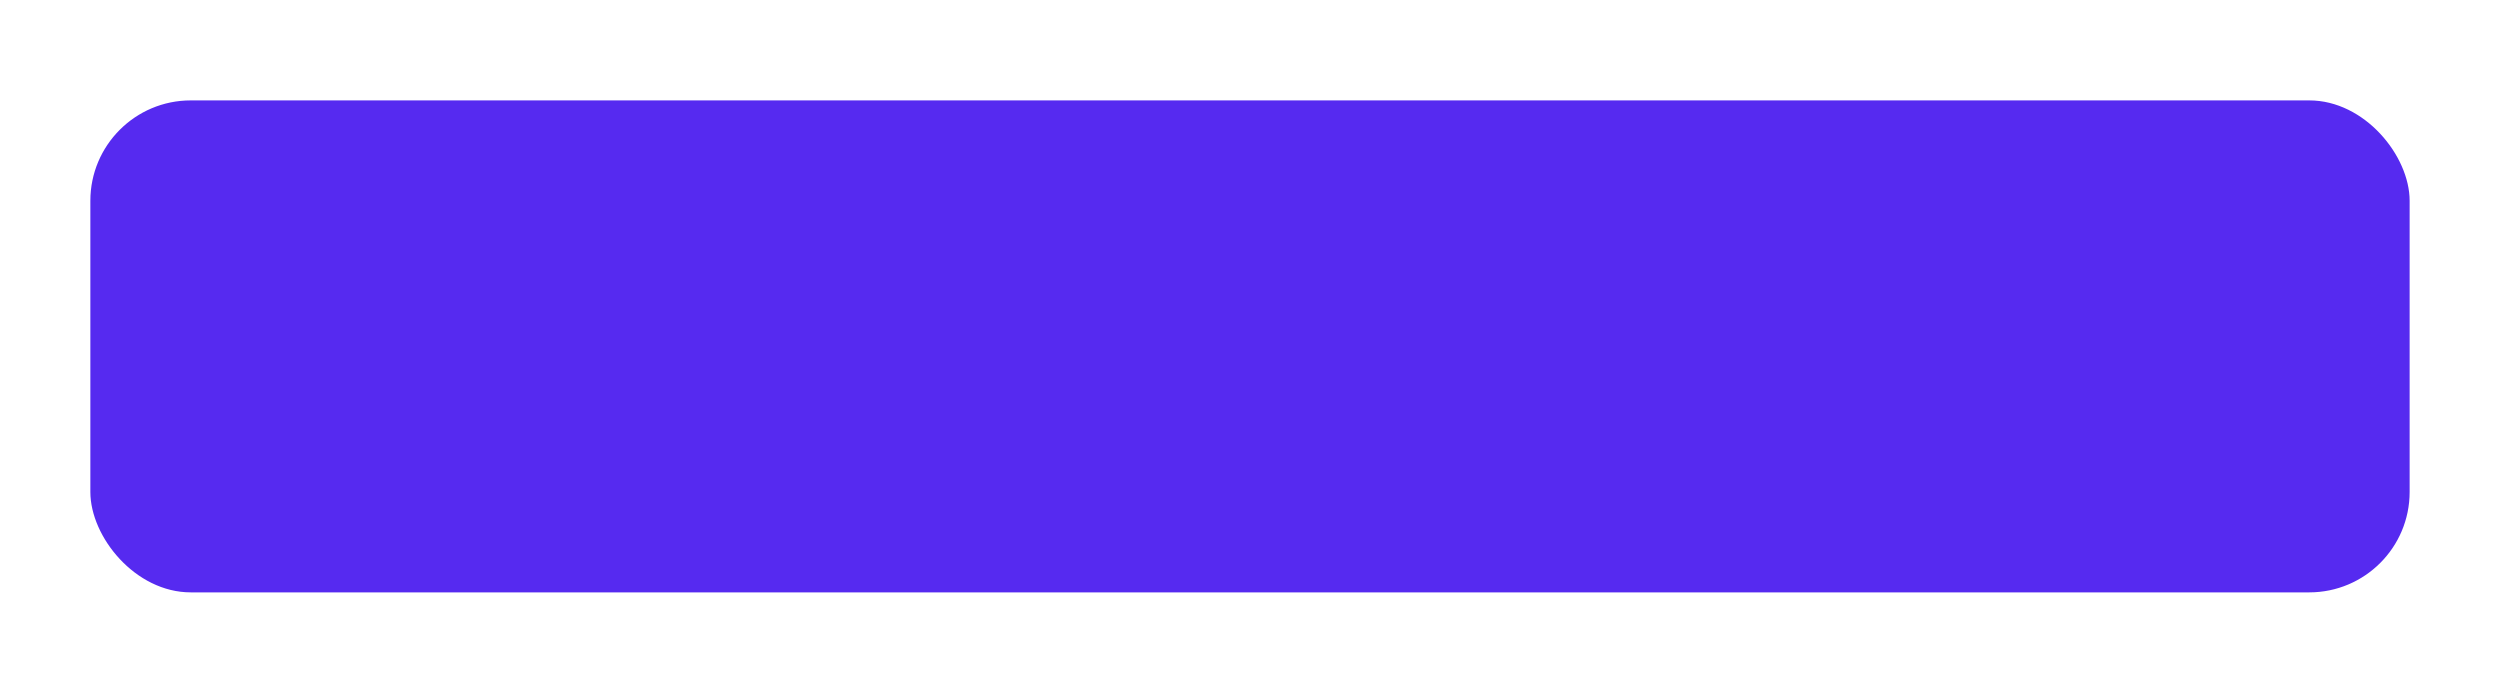 <svg xmlns="http://www.w3.org/2000/svg" xmlns:xlink="http://www.w3.org/1999/xlink" width="249" height="68" viewBox="0 0 249 68">
  <defs>
    <filter id="Rectangle_2" x="0" y="0" width="249" height="68" filterUnits="userSpaceOnUse">
      <feOffset dy="10" input="SourceAlpha"/>
      <feGaussianBlur stdDeviation="3" result="blur"/>
      <feFlood flood-opacity="0.161"/>
      <feComposite operator="in" in2="blur"/>
      <feComposite in="SourceGraphic"/>
    </filter>
  </defs>
  <g transform="matrix(1, 0, 0, 1, 0, 0)" filter="url(#Rectangle_2)">
    <rect id="Rectangle_2-2" data-name="Rectangle 2" width="231" height="49" rx="10" transform="translate(9)" fill="#562af0"/>
  </g>
</svg>
